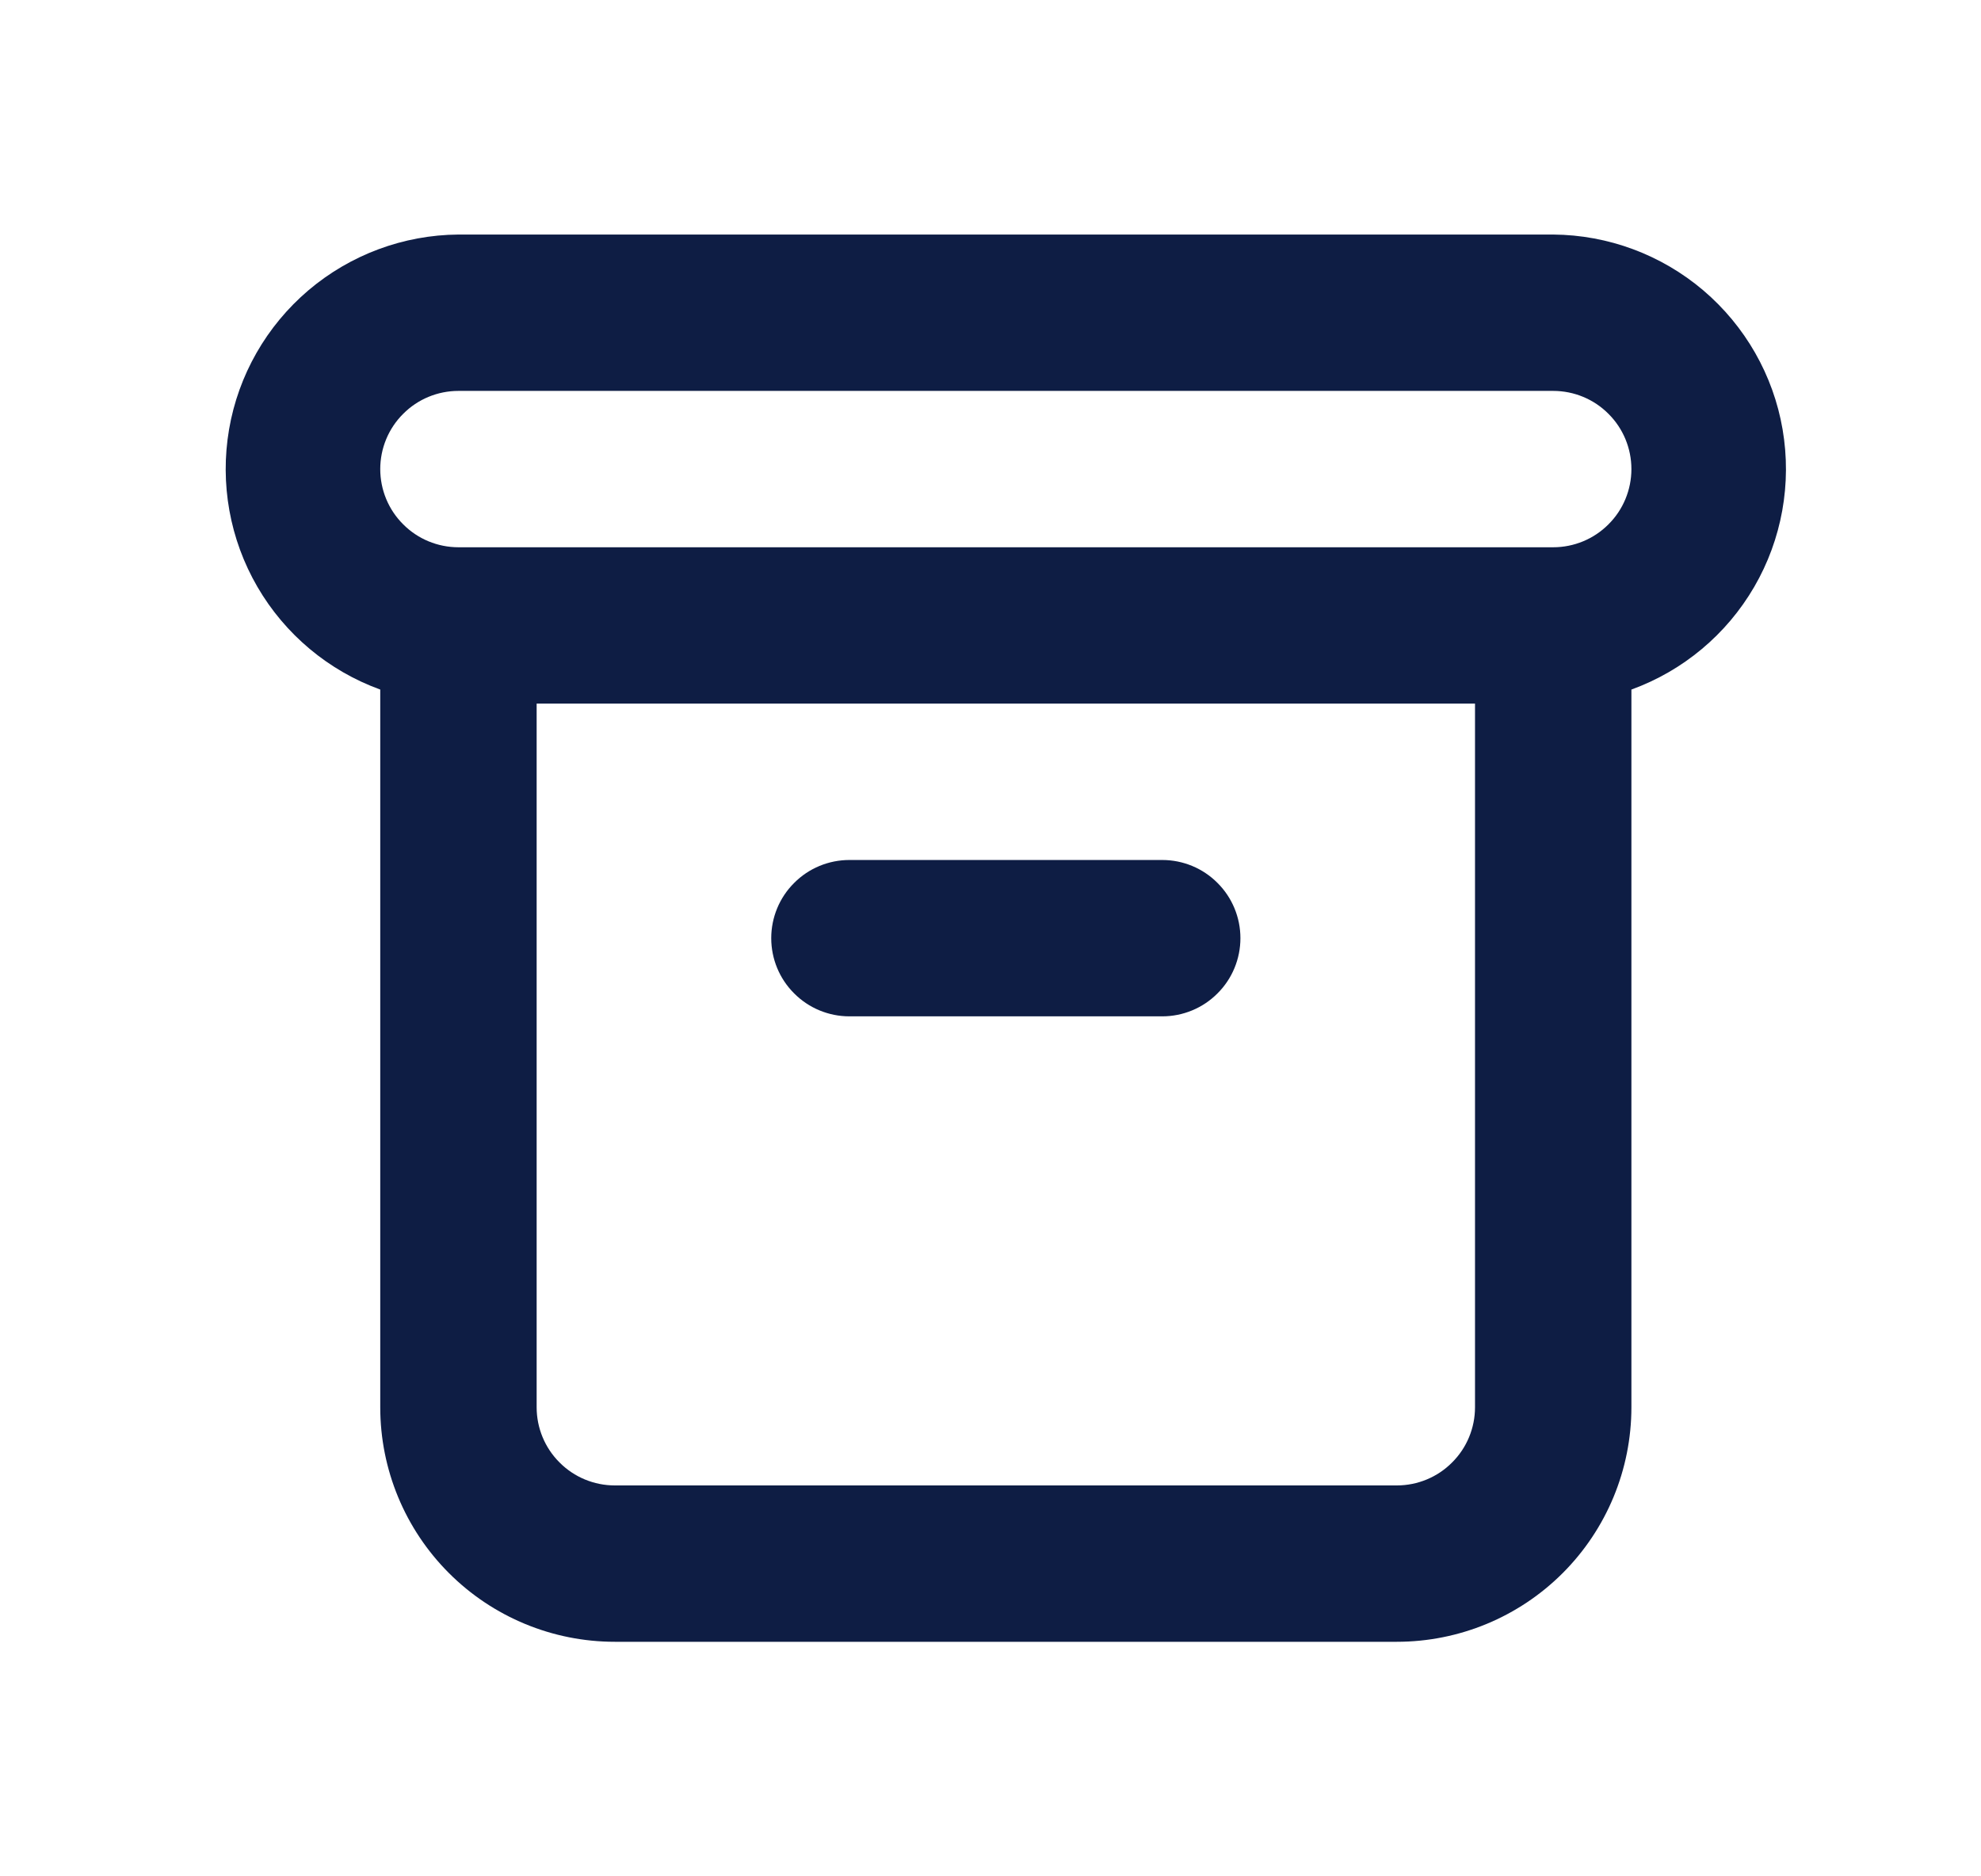 <svg width="19" height="18" viewBox="0 0 19 18" fill="none" xmlns="http://www.w3.org/2000/svg">
<path d="M8.147 9.75H11.147C11.346 9.75 11.537 9.671 11.677 9.53C11.818 9.39 11.897 9.199 11.897 9C11.897 8.801 11.818 8.61 11.677 8.47C11.537 8.329 11.346 8.25 11.147 8.25H8.147C7.948 8.25 7.757 8.329 7.617 8.47C7.476 8.61 7.397 8.801 7.397 9C7.397 9.199 7.476 9.39 7.617 9.53C7.757 9.671 7.948 9.75 8.147 9.75ZM14.897 2.25H4.397C3.869 2.254 3.36 2.444 2.958 2.785C2.556 3.127 2.286 3.599 2.197 4.119C2.108 4.639 2.204 5.174 2.469 5.63C2.734 6.086 3.151 6.435 3.647 6.615V13.5C3.647 14.097 3.884 14.669 4.306 15.091C4.728 15.513 5.3 15.75 5.897 15.75H13.397C13.994 15.75 14.566 15.513 14.988 15.091C15.41 14.669 15.647 14.097 15.647 13.5V6.615C16.143 6.435 16.56 6.086 16.825 5.63C17.09 5.174 17.186 4.639 17.097 4.119C17.008 3.599 16.738 3.127 16.336 2.785C15.934 2.444 15.425 2.254 14.897 2.25ZM14.147 13.5C14.147 13.699 14.068 13.89 13.927 14.03C13.787 14.171 13.596 14.25 13.397 14.25H5.897C5.698 14.25 5.507 14.171 5.367 14.03C5.226 13.89 5.147 13.699 5.147 13.5V6.75H14.147V13.5ZM14.897 5.25H4.397C4.198 5.25 4.007 5.171 3.867 5.03C3.726 4.89 3.647 4.699 3.647 4.5C3.647 4.301 3.726 4.11 3.867 3.97C4.007 3.829 4.198 3.75 4.397 3.75H14.897C15.096 3.75 15.287 3.829 15.427 3.97C15.568 4.11 15.647 4.301 15.647 4.5C15.647 4.699 15.568 4.89 15.427 5.03C15.287 5.171 15.096 5.25 14.897 5.25Z" fill="#0E1D44"/>
</svg>
